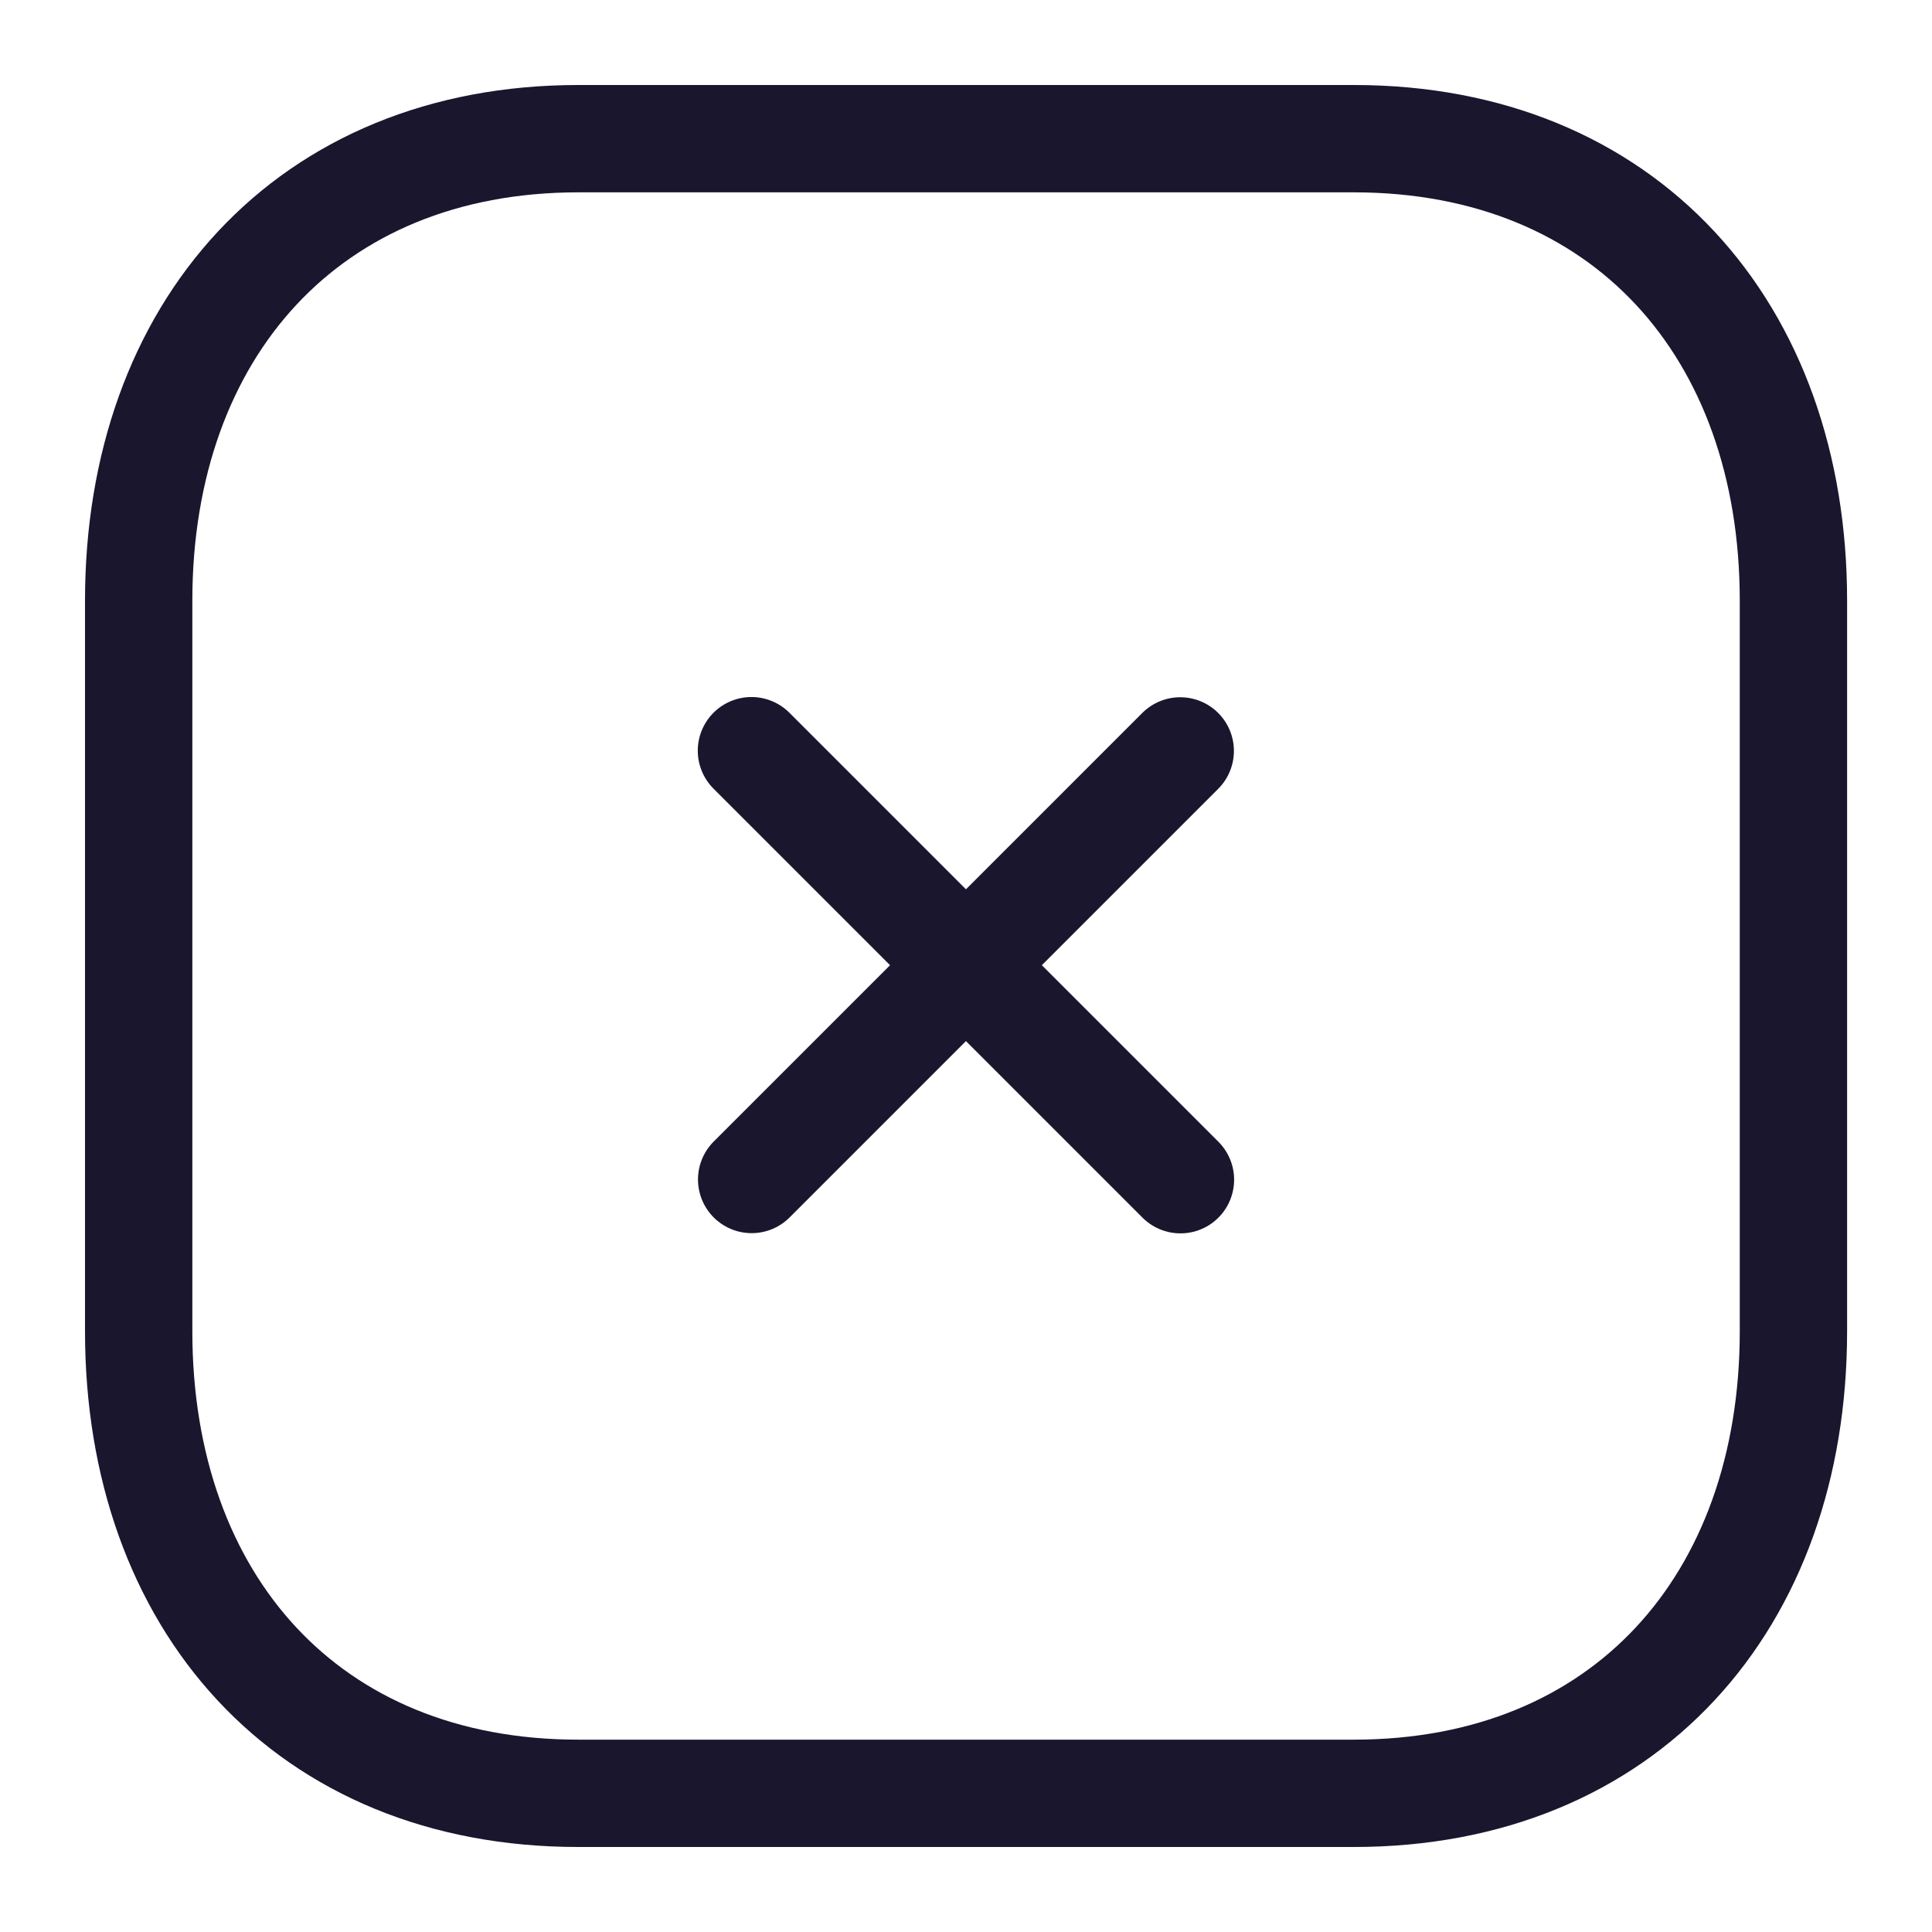 <svg xmlns="http://www.w3.org/2000/svg" width="18" height="18" viewBox="0 0 18 18" fill="none">
    <path d="M10.996 6.996L7.003 10.989" stroke="#1A162E" stroke-linecap="round" stroke-linejoin="round"/>
    <path d="M10.998 10.991L7.001 6.994" stroke="#1A162E" stroke-linecap="round" stroke-linejoin="round"/>
    <path fill-rule="evenodd" clip-rule="evenodd" d="M12.613 1.292H5.388C2.871 1.292 1.292 3.074 1.292 5.596V12.403C1.292 14.926 2.863 16.708 5.388 16.708H12.612C15.137 16.708 16.709 14.926 16.709 12.403V5.596C16.709 3.074 15.137 1.292 12.613 1.292Z" stroke="#1A162E" stroke-linecap="round" stroke-linejoin="round"/>
  </svg>